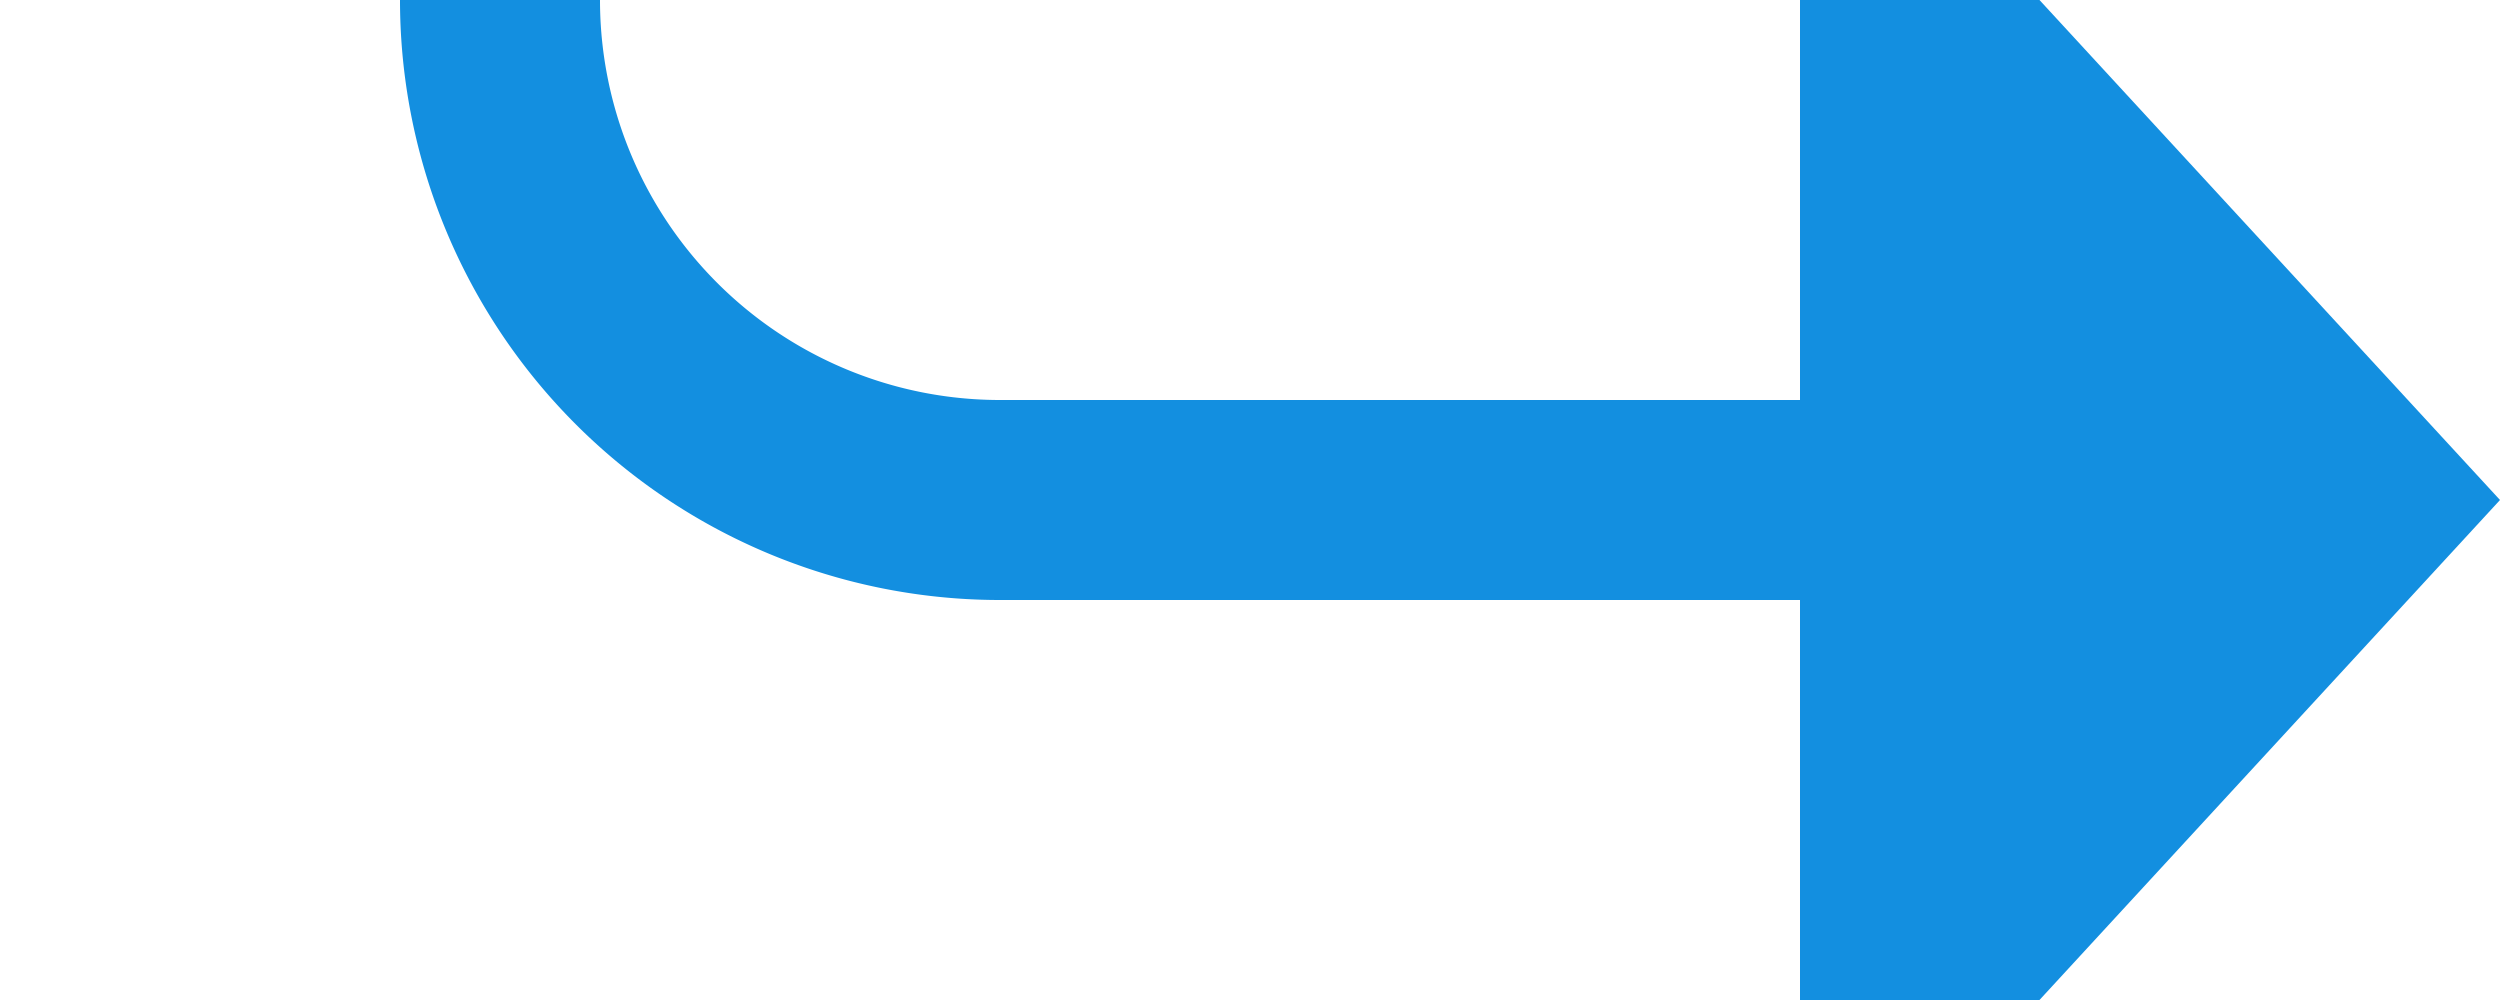 ﻿<?xml version="1.0" encoding="utf-8"?>
<svg version="1.1" xmlns:xlink="http://www.w3.org/1999/xlink" width="25px" height="10px" preserveAspectRatio="xMinYMid meet" viewBox="1445 1138  25 8" xmlns="http://www.w3.org/2000/svg">
  <path d="M 929 987  L 1445 987  A 5 5 0 0 1 1450 992 L 1450 1137  A 5 5 0 0 0 1455 1142 L 1464 1142  " stroke-width="2" stroke="#138fe0" fill="none" />
  <path d="M 930.5 983.5  A 3.5 3.5 0 0 0 927 987 A 3.5 3.5 0 0 0 930.5 990.5 A 3.5 3.5 0 0 0 934 987 A 3.5 3.5 0 0 0 930.5 983.5 Z M 1463 1149.6  L 1470 1142  L 1463 1134.4  L 1463 1149.6  Z " fill-rule="nonzero" fill="#138fe0" stroke="none" />
</svg>